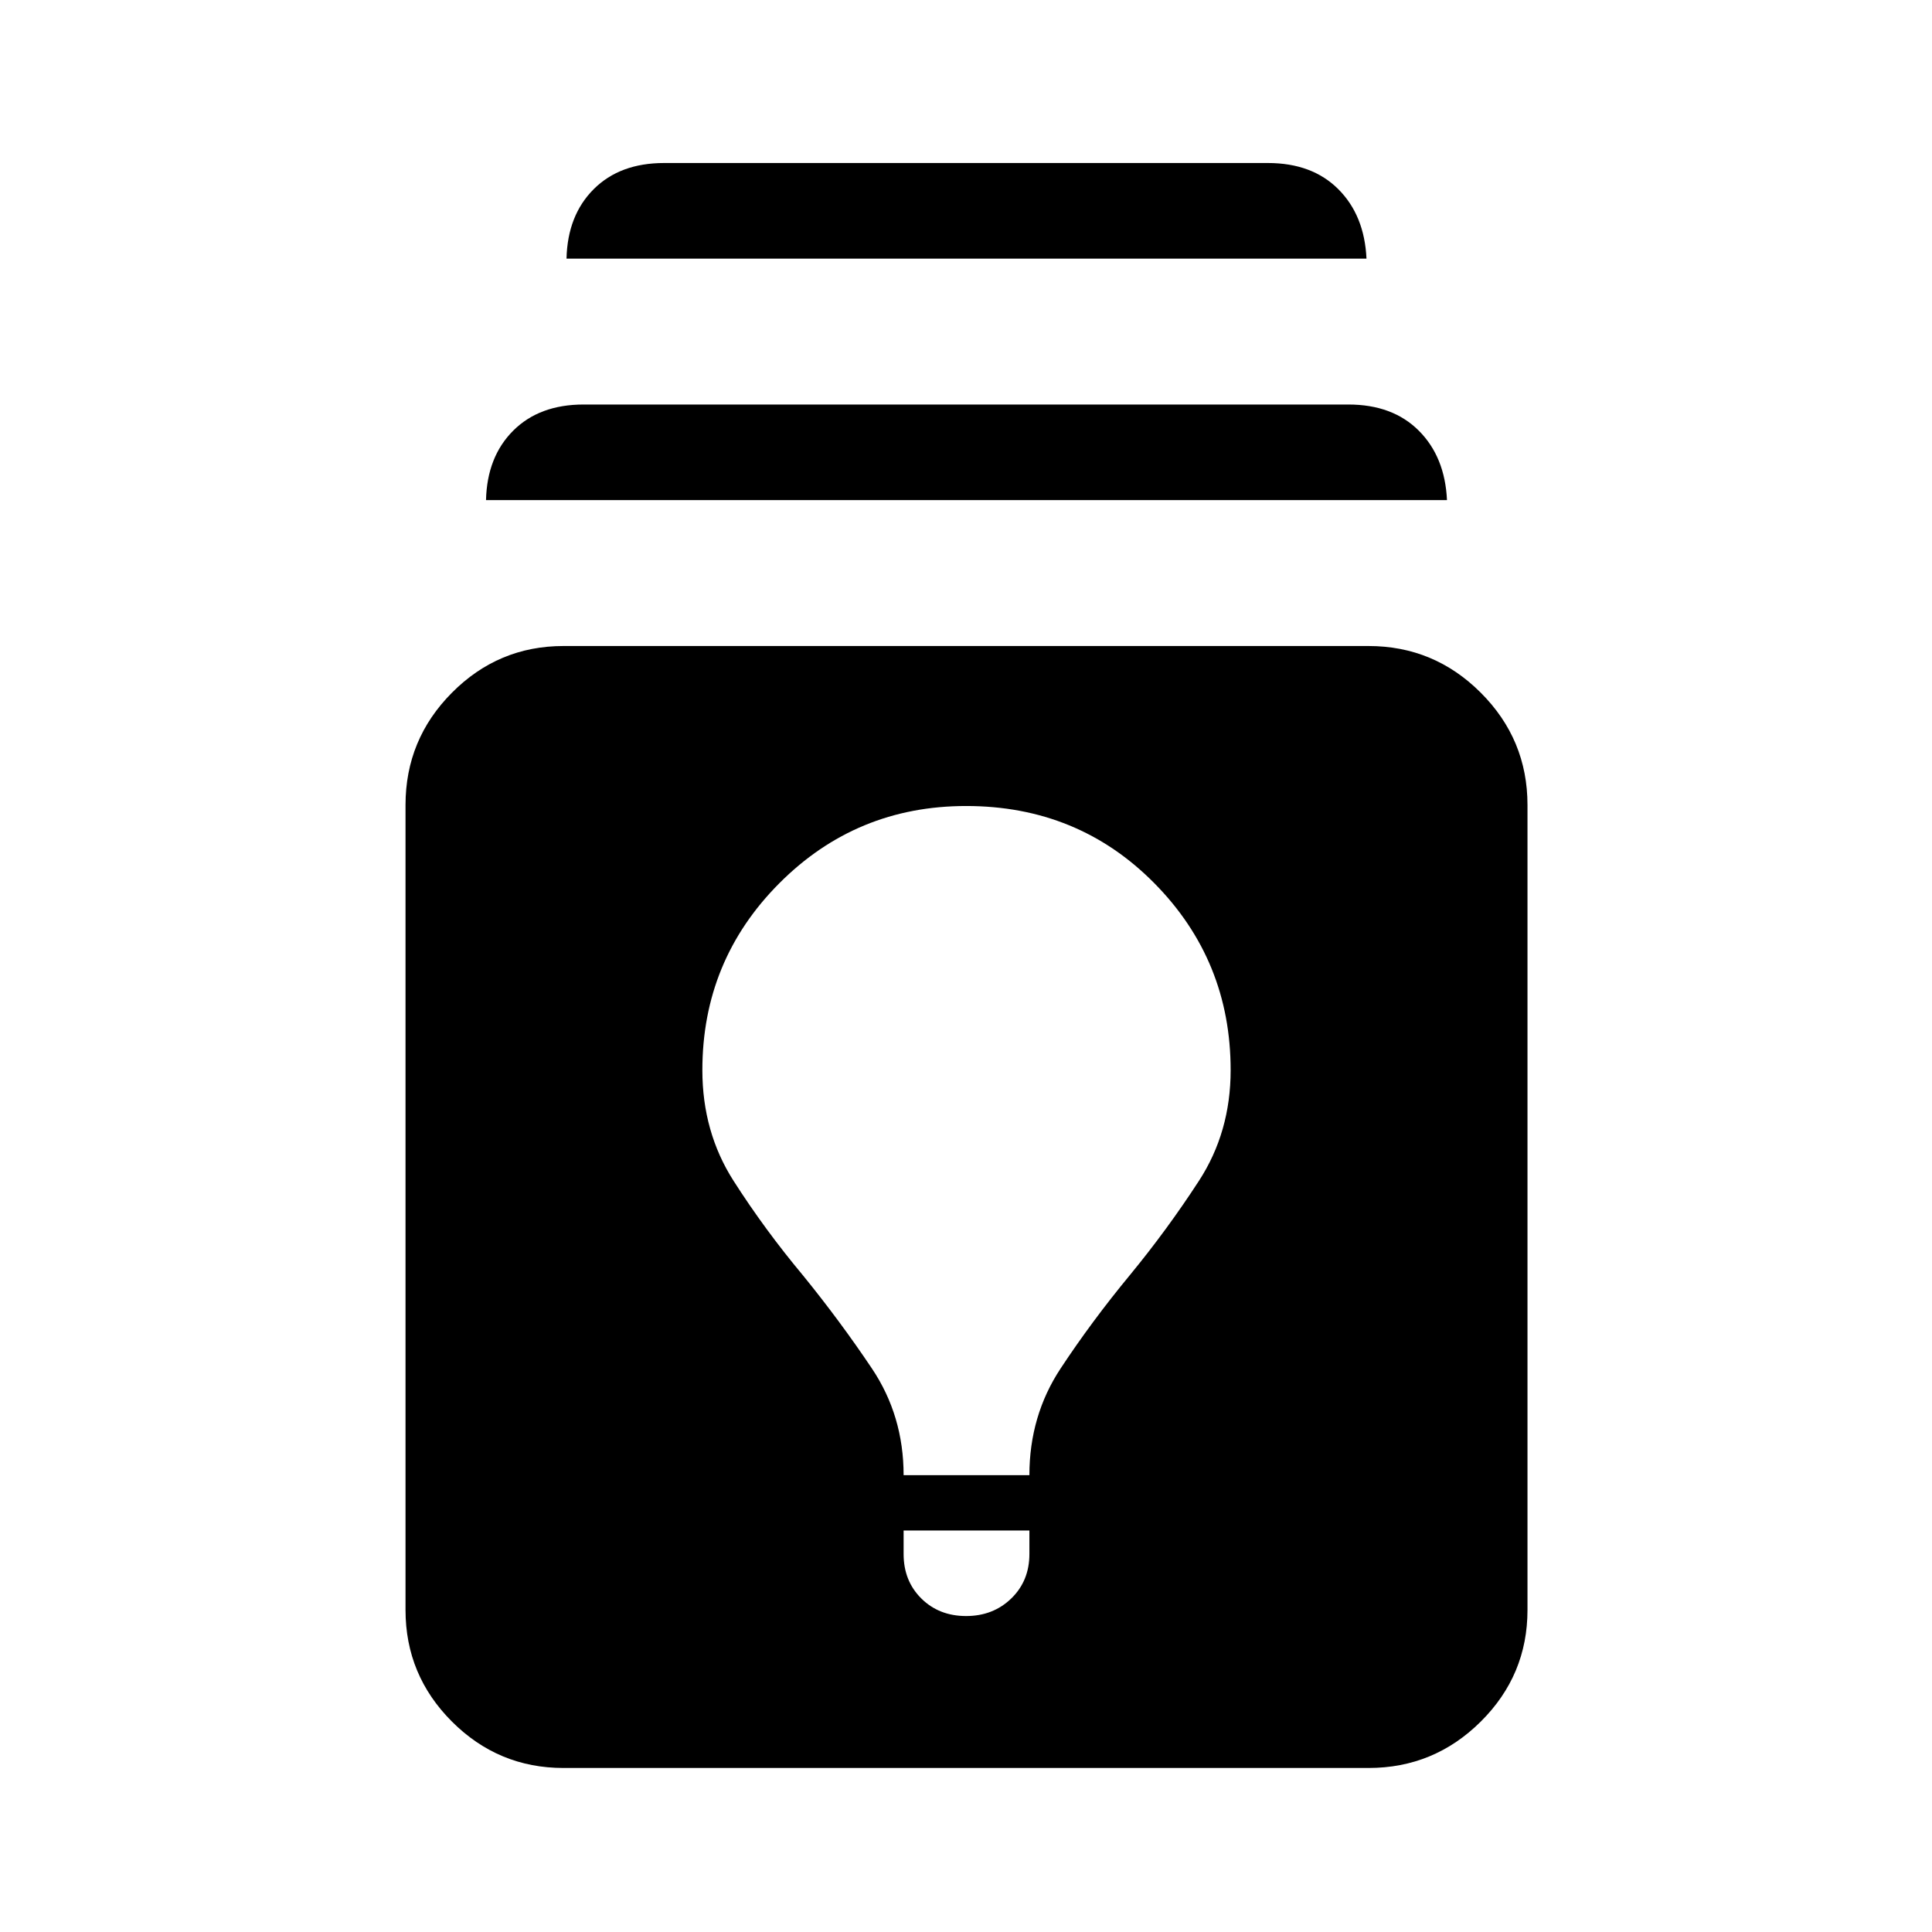 <svg xmlns="http://www.w3.org/2000/svg" height="48" viewBox="0 -960 960 960" width="48"><path d="M280-81.5q-32.38 0-55.44-23.06Q201.5-127.62 201.5-160v-400q0-32.59 23.06-55.79Q247.62-639 280-639h400q32.59 0 55.79 23.21Q759-592.59 759-560v400q0 32.38-23.21 55.44Q712.59-81.5 680-81.5H280Zm169-118v11.69q0 13.37 8.8 22.09 8.81 8.72 22.25 8.72 13.45 0 22.45-8.74t9-22.09v-11.67H449Zm0-27.5h62.5q0-29.5 15.5-53t34.5-46.5q18.5-22.5 34.25-46.75t15.75-54.99q0-54.52-37.91-92.89-37.92-38.37-93.5-38.37-54.59 0-92.84 38.37T349-428.24q0 30.74 15.5 54.99Q380-349 399-326.26q18.5 22.76 34.25 46.26Q449-256.5 449-227ZM241.5-711.5Q242-733 255-746t35-13h380q22 0 35 13t14 34.5H241.5Zm40-120Q282-853 295-866t35-13h300q22 0 35 13t14 34.5H281.5Z"/></svg>